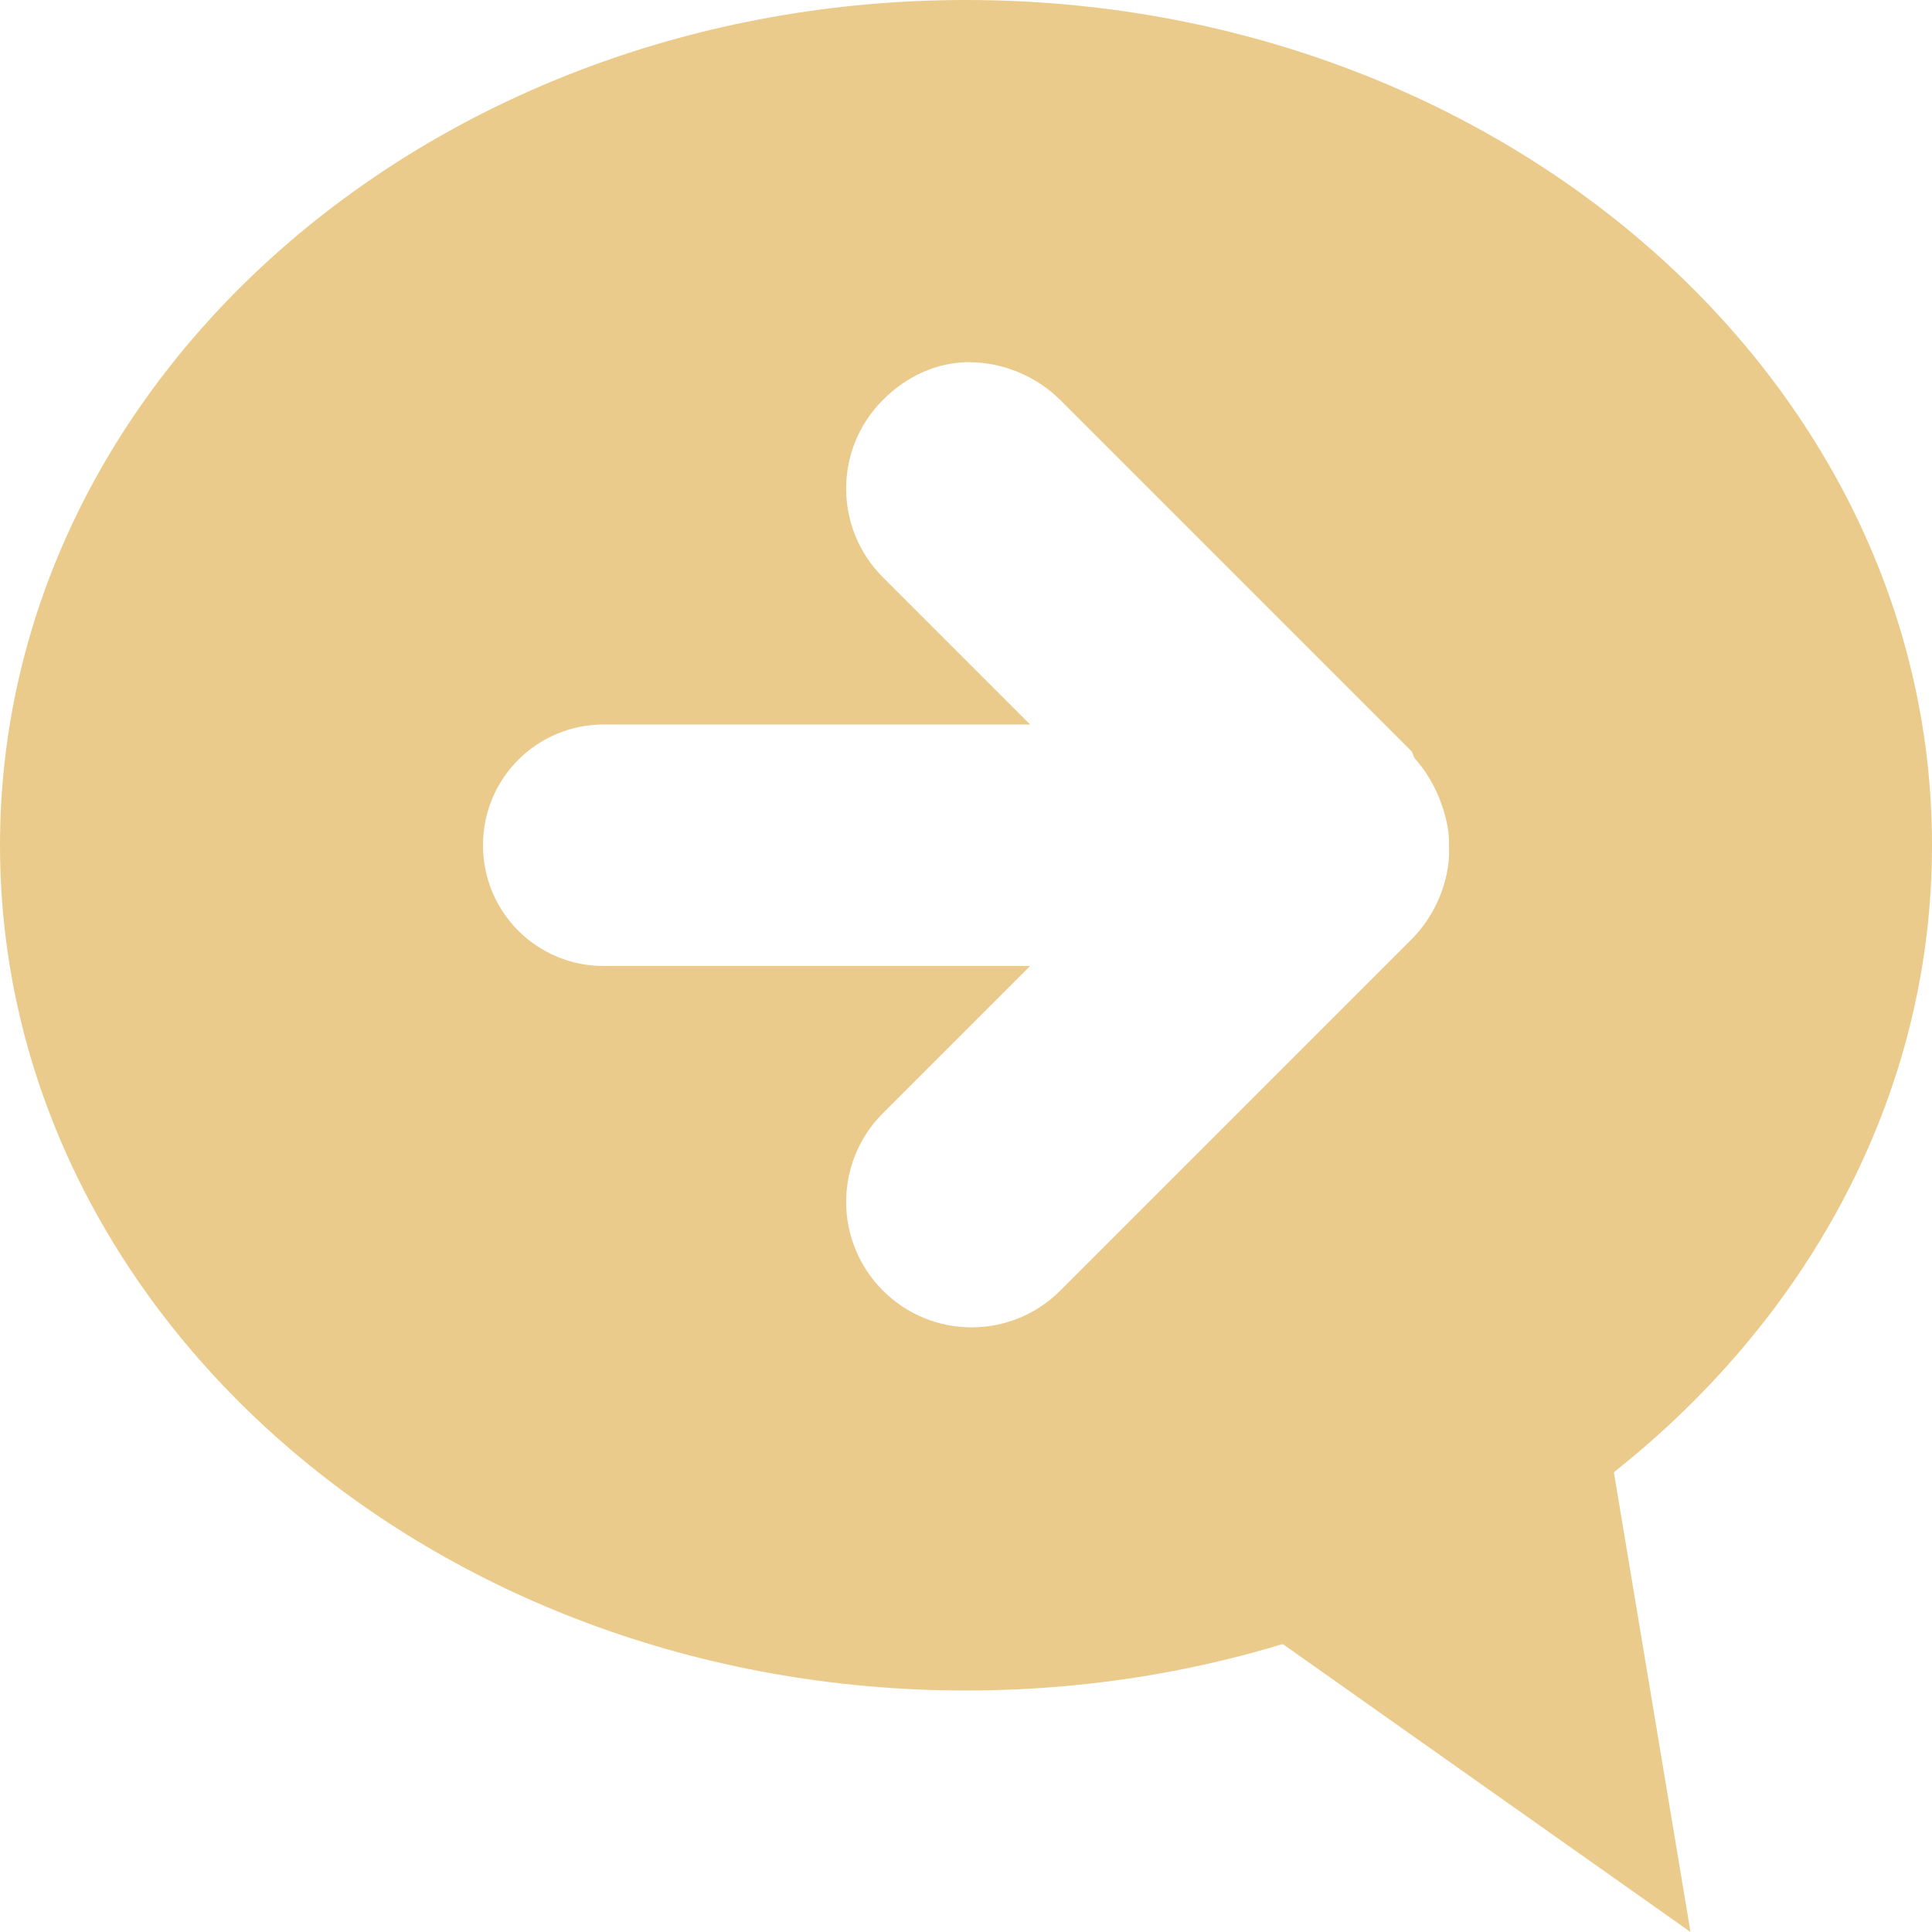 <svg viewBox="0 0 16 16" xmlns="http://www.w3.org/2000/svg">
 <path d="m8 0c-4.418 0-8 3.134-8 7s3.582 7 8 7 8-3.134 8-7-3.582-7-8-7zm0.031 3c0.265 0 0.547 0.11 0.75 0.313l2.906 2.906c0.016 0.016 0.016 0.045 0.031 0.063 0.099 0.113 0.17 0.237 0.219 0.375 0.035 0.1 0.063 0.211 0.063 0.313v0.031 0.031c0 0.01 1e-3 0.021 0 0.031 0 0.01 1e-3 0.021 0 0.031-0.014 0.244-0.125 0.5-0.313 0.688l-2.906 2.906c-0.406 0.406-1.063 0.406-1.469 0s-0.406-1.063 0-1.469l1.219-1.219h-3.531c-0.554 0-1-0.446-1-1s0.446-1 1-1h3.531l-1.219-1.219c-0.406-0.406-0.406-1.063 0-1.469 0.203-0.203 0.454-0.313 0.719-0.313z" fill="#ebcb8b"/>
 <path d="m8.336 12 5.664 4-1-6z" fill="#ebcb8b"/>
</svg>
